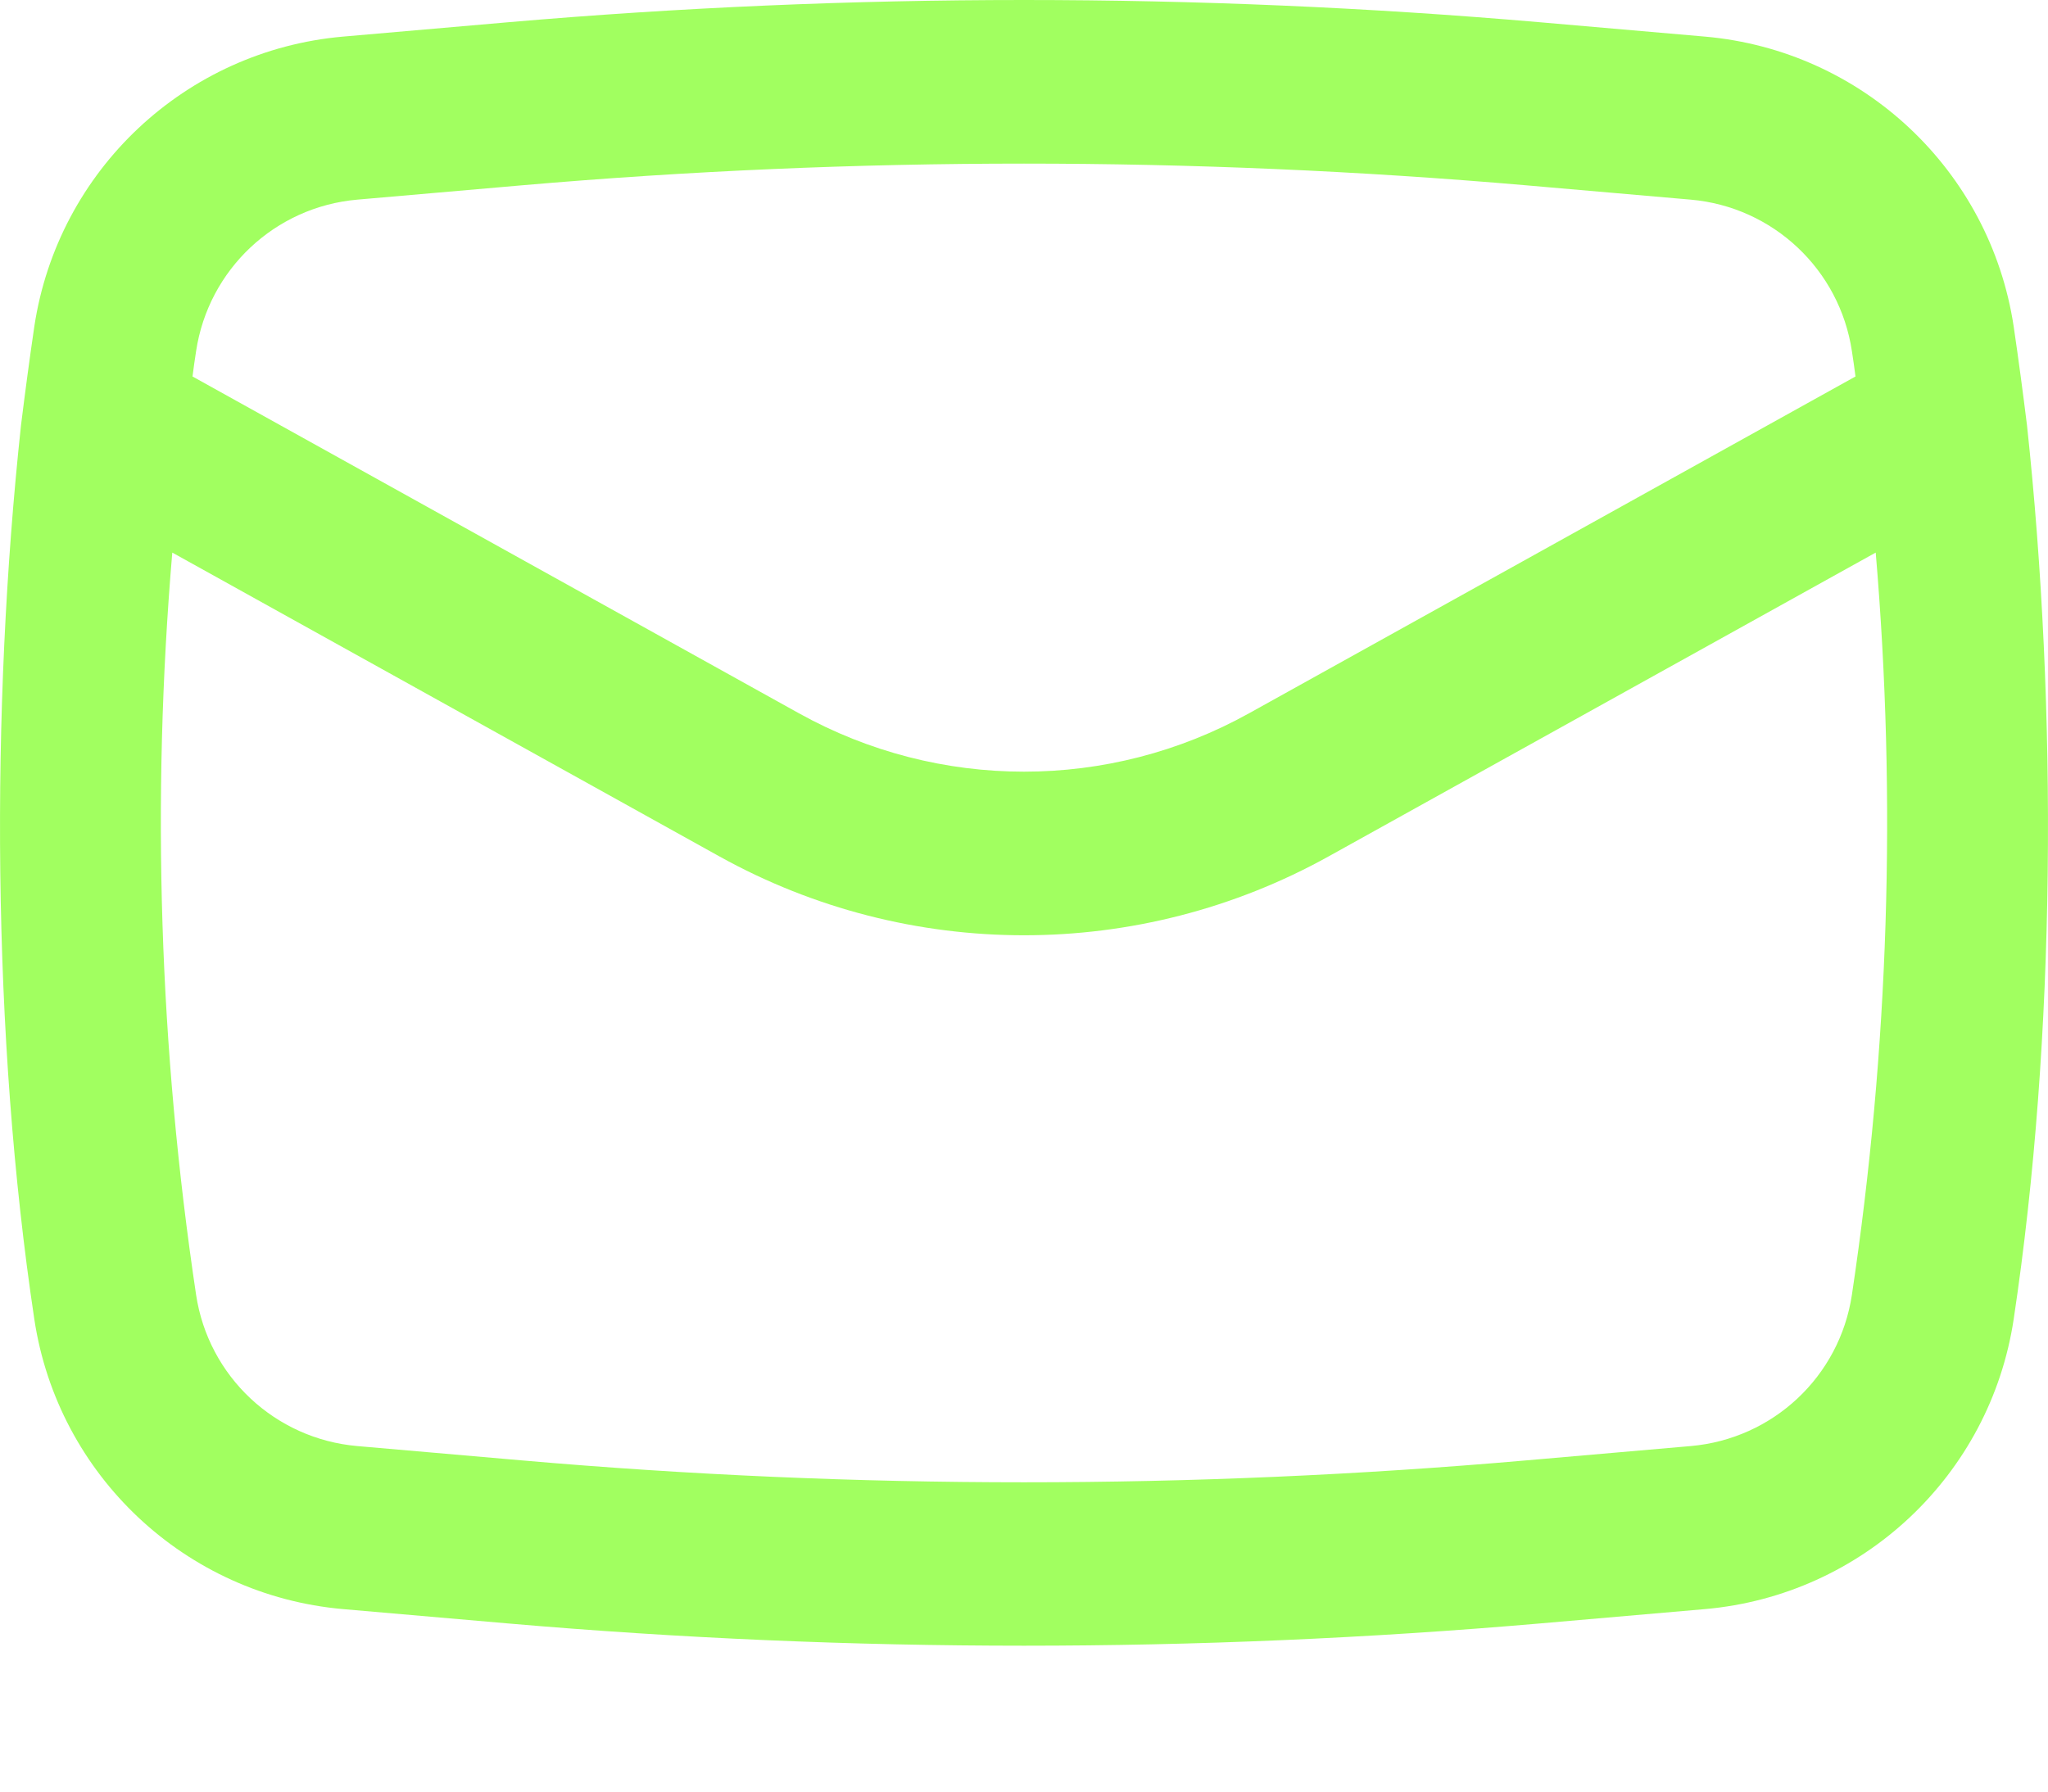 <svg width="8" height="7" viewBox="0 0 8 7" fill="none" xmlns="http://www.w3.org/2000/svg">
<path fill-rule="evenodd" clip-rule="evenodd" d="M0.082 1.662C-0.037 2.77 -0.032 4.049 0.134 5.154C0.226 5.765 0.725 6.233 1.34 6.287L1.984 6.343C3.325 6.459 4.675 6.459 6.016 6.343L6.66 6.287C7.275 6.233 7.774 5.765 7.866 5.154C8.032 4.049 8.037 2.771 7.918 1.662C7.902 1.533 7.885 1.405 7.866 1.276C7.774 0.665 7.275 0.197 6.66 0.143L6.016 0.087C4.675 -0.029 3.325 -0.029 1.984 0.087L1.34 0.143C0.725 0.197 0.226 0.665 0.134 1.276C0.115 1.405 0.098 1.533 0.082 1.662ZM2.039 0.724C3.344 0.611 4.656 0.611 5.961 0.724L6.604 0.78C6.926 0.808 7.186 1.053 7.234 1.372C7.239 1.405 7.244 1.438 7.248 1.471L4.879 2.787C4.332 3.091 3.668 3.091 3.121 2.787L0.752 1.471C0.756 1.438 0.761 1.405 0.766 1.372C0.814 1.053 1.074 0.808 1.396 0.78L2.039 0.724ZM7.327 2.159C7.409 3.125 7.378 4.098 7.234 5.059C7.186 5.378 6.926 5.622 6.604 5.65L5.961 5.706C4.656 5.82 3.344 5.82 2.039 5.706L1.396 5.65C1.074 5.622 0.814 5.378 0.766 5.059C0.622 4.098 0.591 3.125 0.673 2.159L2.81 3.346C3.55 3.757 4.45 3.757 5.19 3.346L7.327 2.159Z" fill="#A1FF60"/>
</svg>
